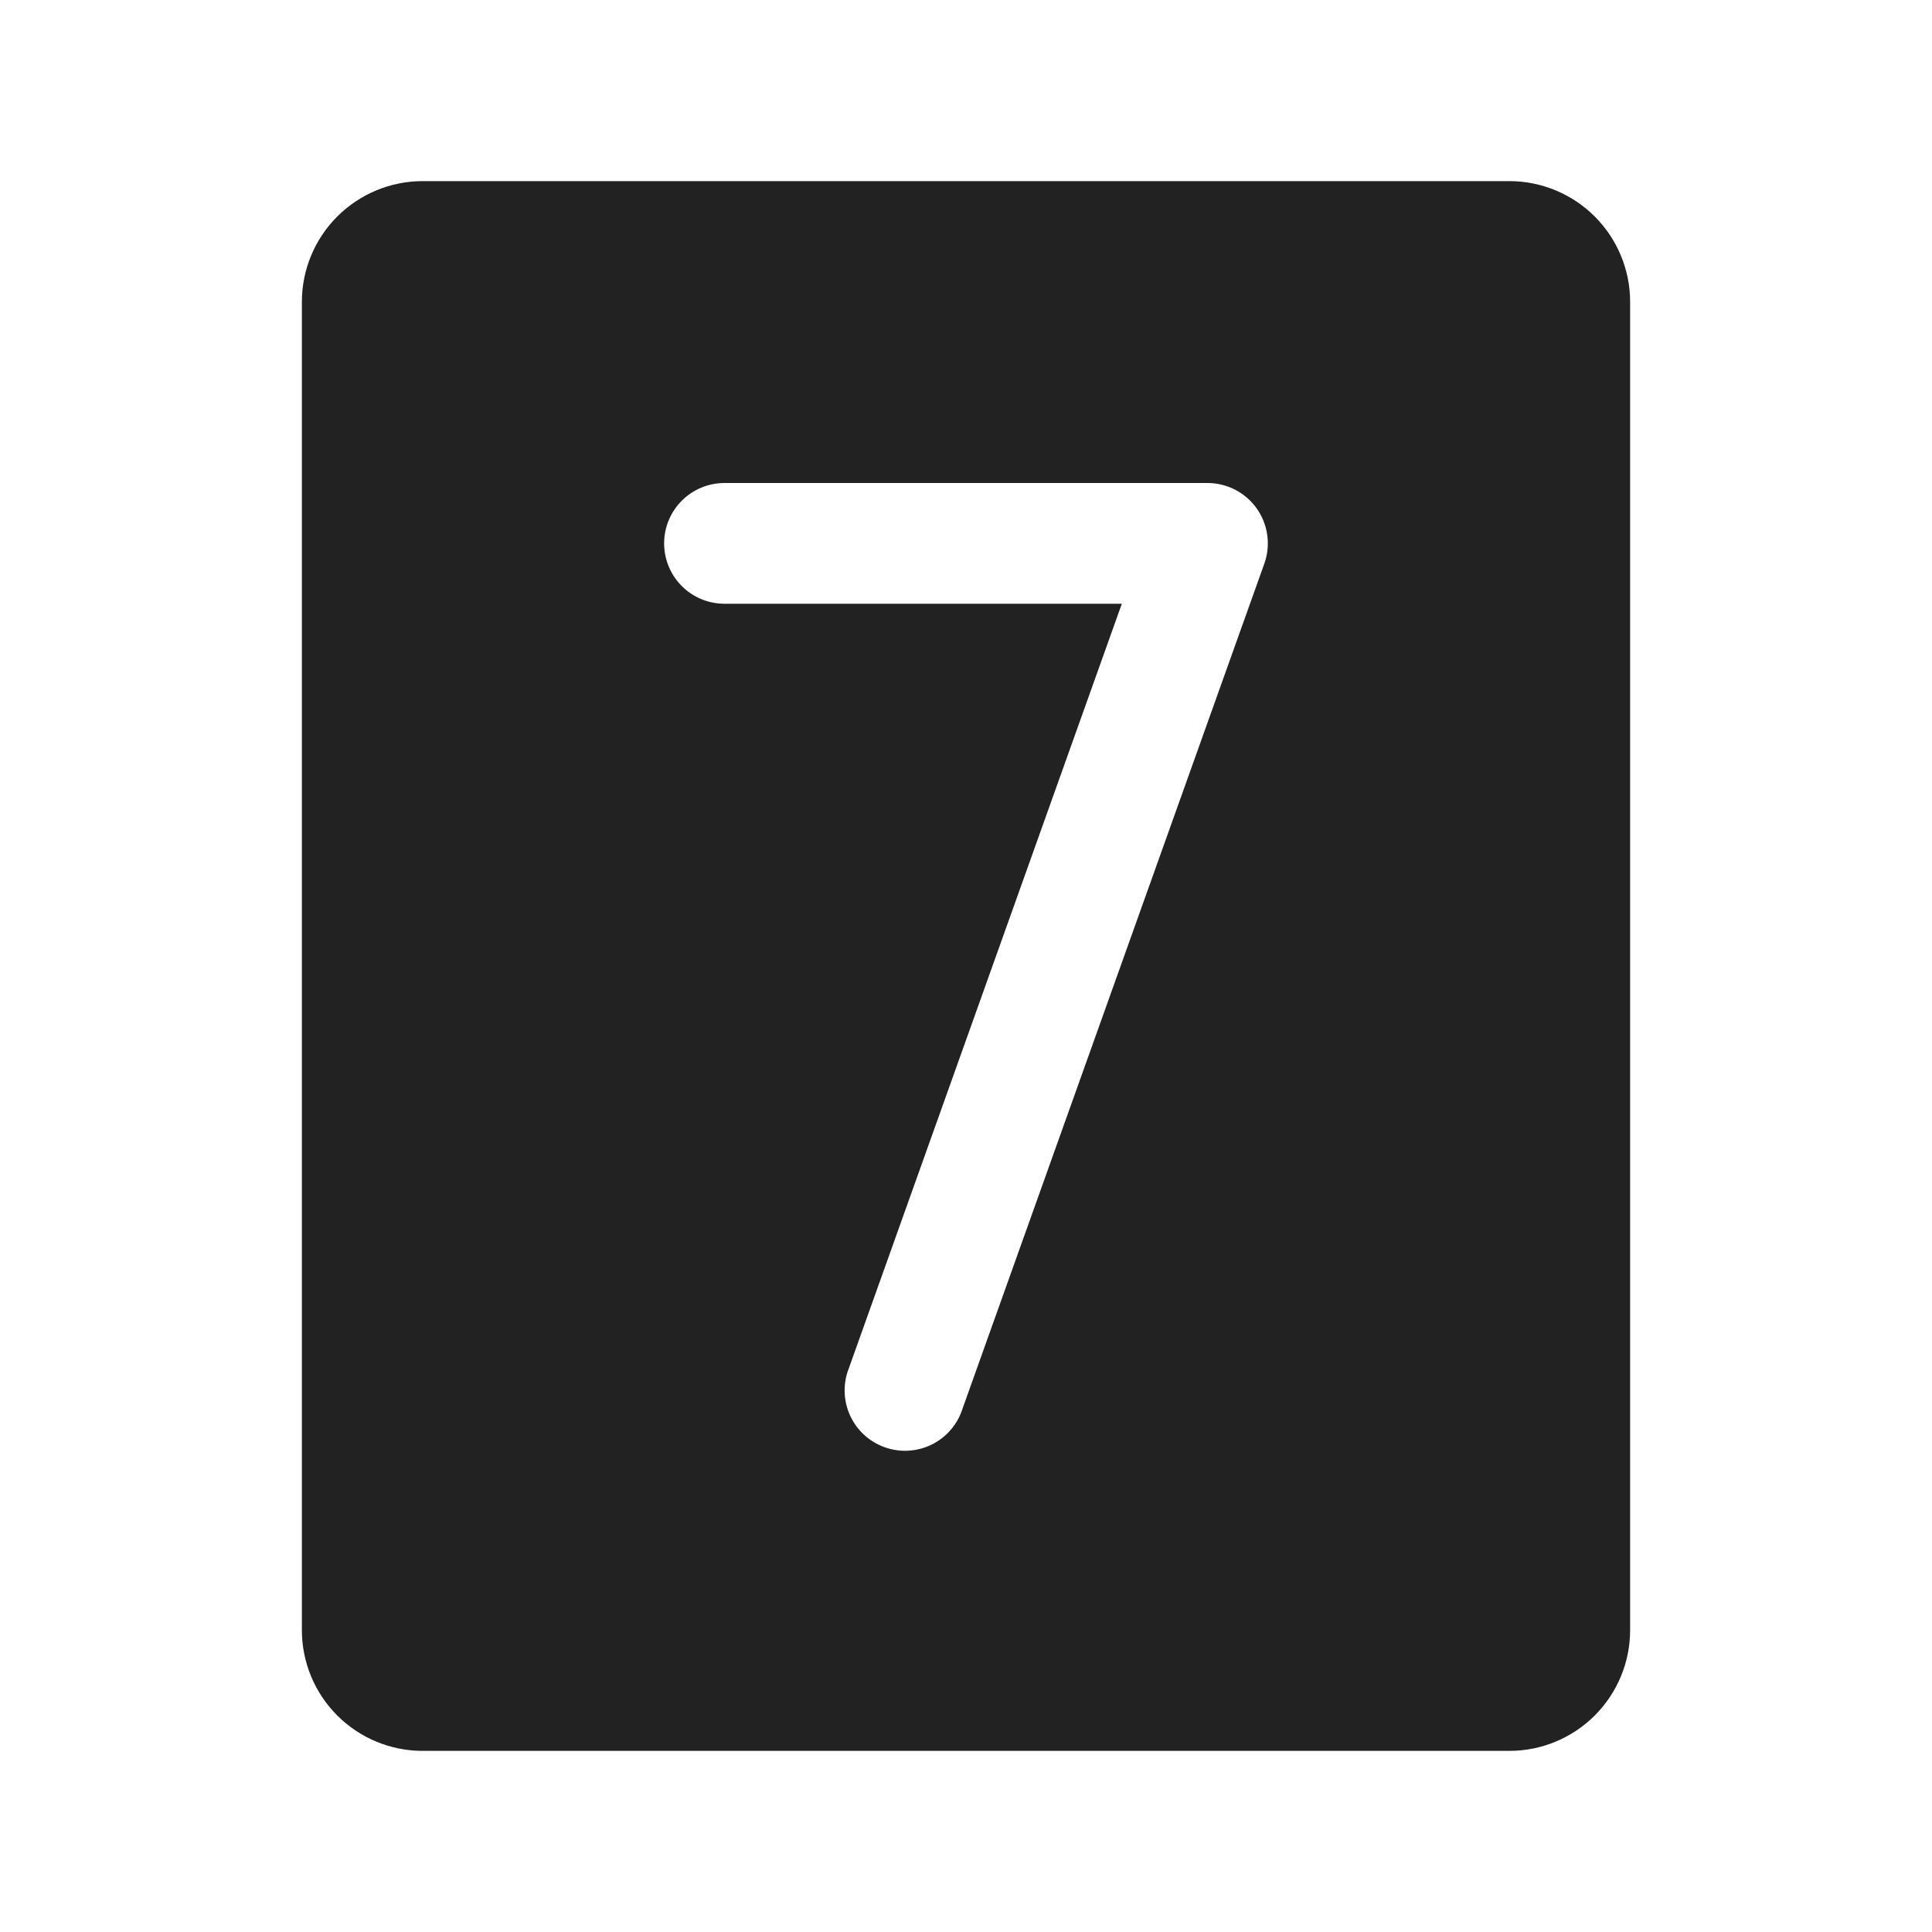 <svg width="32" height="32" viewBox="0 0 32 32" fill="none" xmlns="http://www.w3.org/2000/svg">
<path d="M25 3H7C6.47 3 5.961 3.211 5.586 3.586C5.211 3.961 5 4.47 5 5V27C5 27.53 5.211 28.039 5.586 28.414C5.961 28.789 6.47 29 7 29H25C25.53 29 26.039 28.789 26.414 28.414C26.789 28.039 27 27.53 27 27V5C27 4.47 26.789 3.961 26.414 3.586C26.039 3.211 25.53 3 25 3ZM20.941 9.336L15.941 23.336C15.9 23.464 15.834 23.582 15.746 23.683C15.659 23.785 15.552 23.867 15.432 23.927C15.311 23.986 15.181 24.02 15.047 24.028C14.913 24.036 14.779 24.016 14.653 23.971C14.527 23.926 14.411 23.856 14.312 23.765C14.214 23.675 14.134 23.565 14.079 23.443C14.024 23.321 13.993 23.189 13.99 23.056C13.986 22.922 14.01 22.788 14.059 22.664L18.581 10H12C11.735 10 11.48 9.895 11.293 9.707C11.105 9.52 11 9.265 11 9C11 8.735 11.105 8.48 11.293 8.293C11.48 8.105 11.735 8 12 8H20C20.16 8 20.318 8.039 20.46 8.112C20.602 8.186 20.725 8.293 20.817 8.424C20.909 8.555 20.969 8.706 20.99 8.865C21.012 9.024 20.995 9.185 20.941 9.336Z" fill="#222222"/>
</svg>
